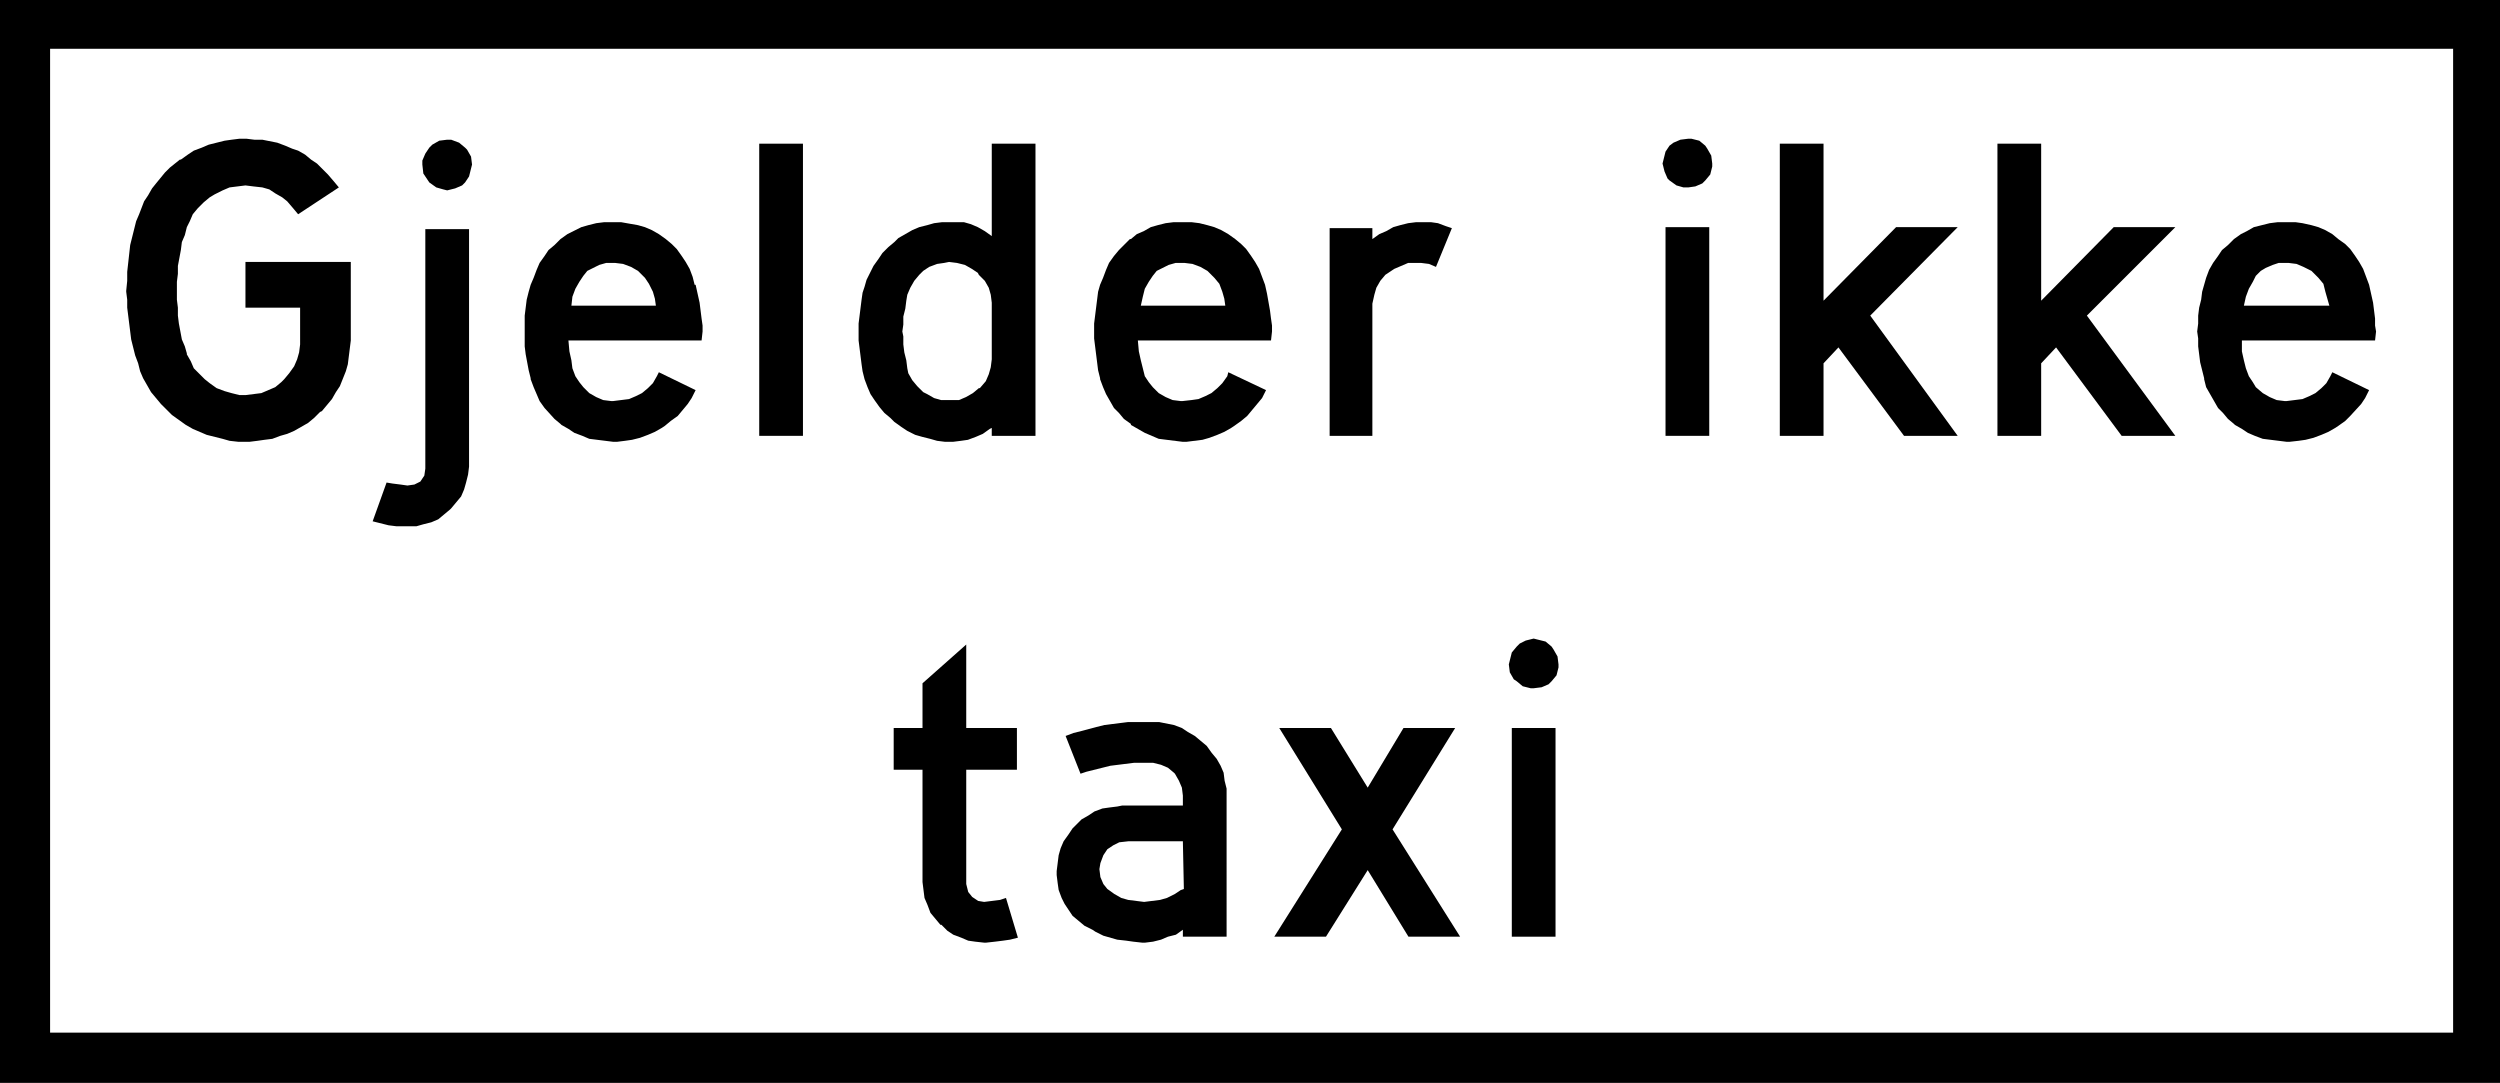 <?xml version="1.0" encoding="UTF-8" standalone="no"?>
<!-- Created with Inkscape (http://www.inkscape.org/) -->

<svg
   version="1.0"
   width="100"
   height="43.311"
   id="svg2"
   xml:space="preserve"
   xmlns="http://www.w3.org/2000/svg"
   xmlns:svg="http://www.w3.org/2000/svg"><rect width="100%" height="100%" fill="#808080" stroke="none"/><defs
     id="defs5"><clipPath
       id="clipPath19"><path
         d="M 0,0 H 6297.5 V 2727.5 H 0 Z"
         id="path21" /></clipPath></defs><g
     transform="matrix(0.159,0,0,-0.159,0,43.311)"
     id="g11"><g
       transform="scale(0.1)"
       id="g13"><g
         id="g15"><g
           clip-path="url(#clipPath19)"
           id="g17"><path
             d="M 6171.55,125.94 H 125.95 V 2601.55 h 6045.6 z"
             id="path1146"
             style="fill:#ffffff" /><path
             d="M 6171.55,125.94 H 125.95 V 2601.55 H 6171.55 Z M 0,2727.5 V 0 H 6297.5 V 2727.5 H 0"
             id="path25"
             style="fill:#000000;fill-opacity:1;fill-rule:evenodd;stroke:none" /><path
             d="M 617.5,2065 V 1950 H 755 v -92.5 l -2.5,-20 -5,-17.5 -7.5,-17.5 -12.5,-17.5 -12.5,-15 -7.5,-7.5 -15,-12.5 -35,-15 -40,-5 h -15 l -20,5 -17.5,5 -20,7.5 -17.5,12.5 -12.5,10 -27.5,27.5 -7.5,17.5 -10,17.5 v 2.5 l -5,17.5 -7.5,17.5 -7.5,40 -2.5,20 v 20 l -2.5,20 v 45 l 2.5,20 v 20 l 7.5,40 2.5,20 7.5,17.5 5,20 7.5,15 7.5,17.5 12.5,15 15,15 15,12.5 12.5,7.5 20,10 17.5,7.5 40,5 20,-2.5 22.5,-2.5 17.5,-5 15,-10 17.5,-10 12.5,-10 15,-17.5 12.5,-15 102.5,67.5 -12.5,15 -15,17.5 -27.5,27.5 -15,10 -15,12.5 -17.5,10 -15,5 -17.5,7.5 -20,7.5 -37.5,7.5 h -20 l -20,2.5 h -17.5 l -20,-2.5 -17.5,-2.5 -40,-10 -17.5,-7.5 -20,-7.5 -15,-10 -17.5,-12.5 h -2.5 l -25,-20 -12.5,-12.5 -22.5,-27.5 -10,-12.5 -10,-17.5 -10,-15 -12.5,-32.5 -7.5,-17.5 -15,-60 -7.5,-67.5 v -22.5 l -2.5,-25 v -2.5 l 2.5,-20 v -20 l 10,-80 10,-40 7.5,-20 5,-20 7.5,-17.5 20,-35 25,-30 27.5,-27.5 35,-25 17.5,-10 35,-15 40,-10 17.5,-5 22.5,-2.5 h 27.5 l 20,2.5 17.5,2.5 20,2.5 20,7.5 17.5,5 17.5,7.5 35,20 15,12.5 15,15 5,2.5 25,30 10,17.5 10,15 15,37.5 5,17.5 7.5,60 V 2065 h -265"
             id="path27"
             style="fill:#000000;fill-opacity:1;fill-rule:evenodd;stroke:none" /><path
             d="M 1070,2147.5 V 1545 l -2.5,-17.5 -10,-15 -15,-7.5 -17.5,-2.5 -17.5,2.5 -20,2.5 -15,2.5 -35,-97.5 40,-10 20,-2.5 h 50 l 17.5,5 20,5 17.5,7.5 30,25 2.5,2.5 25,30 7.5,17.5 5,17.5 5,20 2.5,20 v 597.5 h -110"
             id="path29"
             style="fill:#000000;fill-opacity:1;fill-rule:evenodd;stroke:none" /><path
             d="m 1125,2372.5 -20,-2.5 -17.5,-10 -7.5,-7.5 -10,-15 -7.5,-17.5 v -10 l 2.5,-22.5 10,-15 5,-7.5 17.5,-12.5 17.5,-5 10,-2.5 20,5 17.5,7.5 7.5,7.5 10,15 5,20 2.5,10 -2.5,20 -10,17.5 -5,5 -15,12.5 -20,7.5 h -10"
             id="path31"
             style="fill:#000000;fill-opacity:1;fill-rule:evenodd;stroke:none" /><path
             d="m 1437.5,1955 2.5,22.5 7.5,20 10,17.5 10,15 10,12.5 30,15 17.5,5 h 22.5 l 20,-2.5 20,-7.5 17.5,-10 17.5,-17.5 10,-15 10,-20 5,-17.5 2.5,-17.5 z m 327.5,-32.5 -5,40 -10,45 h -2.5 l -5,20 -7.5,20 -10,17.5 -10,15 -12.5,17.5 -12.5,12.5 -15,12.5 -17.5,12.5 -17.5,10 -17.5,7.5 -17.5,5 -42.5,7.5 H 1520 l -20,-2.5 -20,-5 -17.5,-5 -35,-17.5 -17.5,-12.5 -15,-15 -15,-12.5 -10,-15 -12.5,-17.5 -7.5,-17.5 -7.5,-20 -7.5,-17.5 -5,-17.5 -5,-20 -5,-40 v -77.5 l 2.5,-20 7.5,-40 5,-20 v -2.5 l 7.5,-20 15,-35 12.5,-17.5 25,-27.5 15,-12.5 2.5,-2.5 17.5,-10 15,-10 20,-7.5 17.5,-7.5 60,-7.5 h 10 l 20,2.5 17.5,2.5 20,5 20,7.5 17.5,7.5 17.5,10 7.5,5 15,12.5 17.5,12.5 25,30 10,15 10,20 -92.5,45 -5,-10 -10,-17.5 -12.5,-12.5 -15,-12.5 -15,-7.5 -17.5,-7.5 -40,-5 h -5 l -20,2.5 -17.5,7.5 -17.5,10 -15,15 -10,12.5 -10,15 -7.5,20 -2.5,20 -5,22.5 -2.5,27.5 h 335 l 2.5,22.5 v 15 l -2.5,17.5"
             id="path33"
             style="fill:#000000;fill-opacity:1;fill-rule:evenodd;stroke:none" /><path
             d="m 1910,1627.5 h 110 v 735 h -110 z"
             id="path35"
             style="fill:#000000;fill-opacity:1;fill-rule:nonzero;stroke:none" /><path
             d="m 2495,1820 -2.5,-20 -5,-17.5 -7.5,-17.5 -15,-17.5 h -2.5 l -15,-12.5 -17.5,-10 -17.5,-7.5 h -45 l -17.5,5 -17.5,10 -10,5 -15,15 -12.5,15 -10,17.5 -2.5,12.5 -2.5,20 -5,20 -2.5,20 v 20 l -2.5,12.5 2.5,17.5 v 20 l 5,20 2.5,20 2.5,15 7.5,17.5 10,17.5 12.5,15 10,10 15,10 20,7.5 17.5,2.5 12.5,2.5 20,-2.5 20,-5 17.5,-10 15,-10 2.5,-5 15,-15 10,-17.5 5,-17.5 2.5,-20 z m 0,542.5 V 2130 l -17.5,12.5 -17.5,10 -17.5,7.5 -17.5,5 h -55 l -20,-2.5 -17.5,-5 -20,-5 -17.5,-7.5 -35,-20 -10,-10 -15,-12.5 -15,-15 -10,-15 -12.5,-17.5 -17.5,-35 -5,-17.5 -5,-15 -2.5,-17.5 -7.5,-60 v -42.5 l 7.5,-60 2.5,-17.5 5,-20 7.5,-20 7.5,-17.5 10,-15 12.5,-17.5 12.5,-15 15,-12.5 10,-10 17.5,-12.5 15,-10 20,-10 17.5,-5 20,-5 17.5,-5 20,-2.5 h 20 l 20,2.5 17.5,2.5 20,7.5 17.5,7.5 17.5,12.5 5,2.5 v -20 h 110 v 735 h -110"
             id="path37"
             style="fill:#000000;fill-opacity:1;fill-rule:evenodd;stroke:none" /><path
             d="m 2870,1955 5,22.5 5,20 10,17.5 10,15 10,12.5 30,15 17.5,5 h 22.5 l 20,-2.5 20,-7.5 17.5,-10 17.5,-17.5 12.5,-15 7.5,-20 5,-17.5 2.5,-17.5 z m 327.5,-32.5 -2.5,20 -7.5,42.5 -5,22.5 -15,40 -10,17.5 -10,15 -12.5,17.5 -12.5,12.5 -15,12.5 -17.5,12.5 -17.5,10 -17.5,7.5 -17.5,5 -20,5 -20,2.5 h -45 l -20,-2.5 -20,-5 -17.5,-5 -17.5,-10 -17.5,-7.5 -15,-12.5 h -2.5 l -27.5,-27.5 -12.5,-15 -12.5,-17.5 -7.5,-17.5 -7.5,-20 -7.5,-17.5 -5,-17.5 -10,-80 v -37.5 l 10,-80 5,-20 v -2.5 l 7.5,-20 7.5,-17.5 20,-35 12.5,-12.5 12.5,-15 17.5,-12.5 v -2.5 l 35,-20 35,-15 60,-7.5 h 10 l 40,5 17.5,5 20,7.5 17.5,7.5 17.5,10 7.5,5 17.5,12.5 15,12.5 37.5,45 10,20 -95,45 -2.5,-10 -12.5,-17.5 -12.5,-12.5 -15,-12.5 -15,-7.5 -17.5,-7.5 -17.5,-2.5 -22.5,-2.5 h -5 l -20,2.5 -17.5,7.5 -17.5,10 -15,15 -10,12.5 -10,15 -10,40 -5,22.5 -2.5,27.5 h 335 l 2.5,22.5 v 15 l -2.5,17.5"
             id="path39"
             style="fill:#000000;fill-opacity:1;fill-rule:evenodd;stroke:none" /><path
             d="m 3637.5,2155 -20,7.5 -17.5,2.5 h -37.5 l -20,-2.5 -20,-5 -17.5,-5 -17.5,-10 -17.5,-7.5 -17.5,-12.5 V 2150 H 3345 v -522.5 h 107.5 V 1960 l 5,22.5 5,17.5 10,17.5 12.5,15 22.5,15 35,15 h 32.5 l 20,-2.5 17.5,-7.5 40,97.5 -15,5"
             id="path41"
             style="fill:#000000;fill-opacity:1;fill-rule:evenodd;stroke:none" /><path
             d="m 4190,1627.5 h 110 v 525 h -110 z"
             id="path43"
             style="fill:#000000;fill-opacity:1;fill-rule:nonzero;stroke:none" /><path
             d="m 4247.5,2375 -20,-2.5 -17.5,-7.5 -10,-7.5 -10,-15 -5,-20 -2.5,-10 5,-20 7.5,-17.5 5,-5 17.5,-12.5 17.5,-5 h 12.5 l 17.5,2.5 17.5,7.5 7.5,7.5 12.5,15 5,20 v 7.5 l -2.5,20 -10,17.5 -5,7.5 -15,12.5 -20,5 h -7.5"
             id="path45"
             style="fill:#000000;fill-opacity:1;fill-rule:evenodd;stroke:none" /><path
             d="m 4925,2152.5 h -155 l -182.5,-185 v 395 h -110 v -735 h 110 V 1810 l 37.5,40 165,-222.5 h 135 l -220,302.5 220,222.5"
             id="path47"
             style="fill:#000000;fill-opacity:1;fill-rule:evenodd;stroke:none" /><path
             d="m 5472.5,2152.5 h -155 l -182.5,-185 v 395 h -110 v -735 h 110 V 1810 l 37.5,40 165,-222.5 h 135 L 5250,1930 l 222.5,222.5"
             id="path49"
             style="fill:#000000;fill-opacity:1;fill-rule:evenodd;stroke:none" /><path
             d="m 5650,1977.5 7.5,20 10,17.5 7.5,15 12.5,12.5 12.5,7.5 17.5,7.5 15,5 h 25 l 20,-2.5 17.5,-7.5 20,-10 17.5,-17.5 12.5,-15 5,-20 10,-35 h -215 z m 325,-110 2.5,22.5 -2.5,15 v 17.5 l -5,40 -10,45 -15,40 -10,17.5 -10,15 -12.5,17.5 -12.5,12.5 -17.5,12.5 -15,12.5 -17.5,10 -17.5,7.5 -17.5,5 -22.5,5 -17.5,2.5 h -45 l -20,-2.5 -40,-10 -17.5,-10 -15,-7.5 -17.5,-12.5 -15,-15 -15,-12.5 -10,-15 -12.5,-17.5 -10,-17.5 -7.5,-20 -10,-35 -2.5,-20 -5,-20 -2.5,-20 v -20 l -2.5,-20 2.5,-17.5 v -20 l 5,-40 10,-40 v -2.5 l 5,-20 30,-52.5 12.5,-12.5 12.5,-15 15,-12.5 2.5,-2.5 17.5,-10 15,-10 17.5,-7.5 20,-7.5 60,-7.5 h 7.5 l 22.5,2.5 17.5,2.5 20,5 20,7.5 17.5,7.5 17.5,10 7.5,5 17.5,12.5 12.5,12.5 27.5,30 10,15 10,20 -92.5,45 -5,-10 -10,-17.5 -12.5,-12.5 -15,-12.5 -15,-7.5 -17.5,-7.5 -40,-5 h -5 l -20,2.5 -17.5,7.5 -17.5,10 -17.5,15 -7.5,12.5 -10,15 -7.5,20 -5,20 -5,22.5 v 27.5 h 335"
             id="path51"
             style="fill:#000000;fill-opacity:1;fill-rule:evenodd;stroke:none" /><path
             d="m 2530.775,465 -15,-5 -40,-5 -15,2.5 -15,10 -10,12.5 -5,20 v 287.5 h 127.5 v 105 h -127.5 v 210 l -110,-97.5 V 892.5 h -72.5 v -105 h 72.5 V 505 l 5,-40 7.5,-17.5 7.5,-20 25,-30 h 2.5 l 15,-15 15,-10 20,-7.5 17.5,-7.5 17.5,-2.5 22.5,-2.5 h 5 l 22.5,2.5 20,2.5 17.5,2.5 20,5 -30,100"
             id="path65"
             style="fill:#000000;fill-opacity:1;fill-rule:evenodd;stroke:none" /><path
             d="m 2970.775,485 -15,-10 -20,-10 -17.5,-5 -40,-5 -40,5 -17.5,5 -17.5,10 -17.5,12.5 -10,12.5 -7.5,17.5 -2.5,20 2.5,15 7.5,20 10,15 15,10 15,7.5 22.5,2.5 h 137.5 l 2.5,-120 z m 110,275 -2.5,20 -7.5,17.5 -10,17.5 -12.5,15 -12.5,17.5 -30,25 -17.5,10 -15,10 -20,7.5 -37.5,7.5 h -77.5 l -60,-7.5 -20,-5 -37.5,-10 -20,-5 -20,-7.5 37.5,-95 15,5 60,15 60,7.5 h 47.5 l 20,-5 17.5,-7.5 15,-12.5 2.5,-2.5 10,-17.5 7.5,-17.5 2.5,-20 v -25 h -152.5 l -12.5,-2.5 -20,-2.5 -17.5,-2.5 -20,-7.5 -15,-10 -17.5,-10 -22.5,-22.5 -10,-15 -12.5,-17.5 -7.5,-17.5 -5,-17.5 -5,-40 v -10 l 2.5,-20 2.5,-17.5 7.5,-20 7.5,-15 20,-30 30,-25 20,-10 7.5,-5 20,-10 35,-10 22.5,-2.5 17.5,-2.5 22.5,-2.5 h 7.5 l 20,2.5 20,5 17.5,7.5 20,5 17.5,12.5 v -17.5 h 110 V 740 l -5,20"
             id="path67"
             style="fill:#000000;fill-opacity:1;fill-rule:evenodd;stroke:none" /><path
             d="m 3503.275,637.5 157.5,255 h -130 l -90,-150 -92.5,150 h -130 l 157.5,-255 -170,-270 h 130 l 105,167.5 102.5,-167.5 h 130 l -170,270"
             id="path69"
             style="fill:#000000;fill-opacity:1;fill-rule:evenodd;stroke:none" /><path
             d="m 3803.275,367.5 h 110 v 525 h -110 z"
             id="path71"
             style="fill:#000000;fill-opacity:1;fill-rule:nonzero;stroke:none" /><path
             d="m 3858.275,1117.5 -20,-5 -15,-7.5 -7.5,-7.5 -12.5,-15 -5,-20 -2.5,-10 2.5,-20 10,-17.5 7.5,-5 15,-12.5 20,-5 h 7.5 l 20,2.5 17.5,7.5 7.5,7.5 12.5,15 5,20 v 7.5 l -2.5,20 -10,17.5 -5,7.5 -15,12.5 -20,5 -10,2.5"
             id="path73"
             style="fill:#000000;fill-opacity:1;fill-rule:evenodd;stroke:none" /></g></g></g></g></svg>
